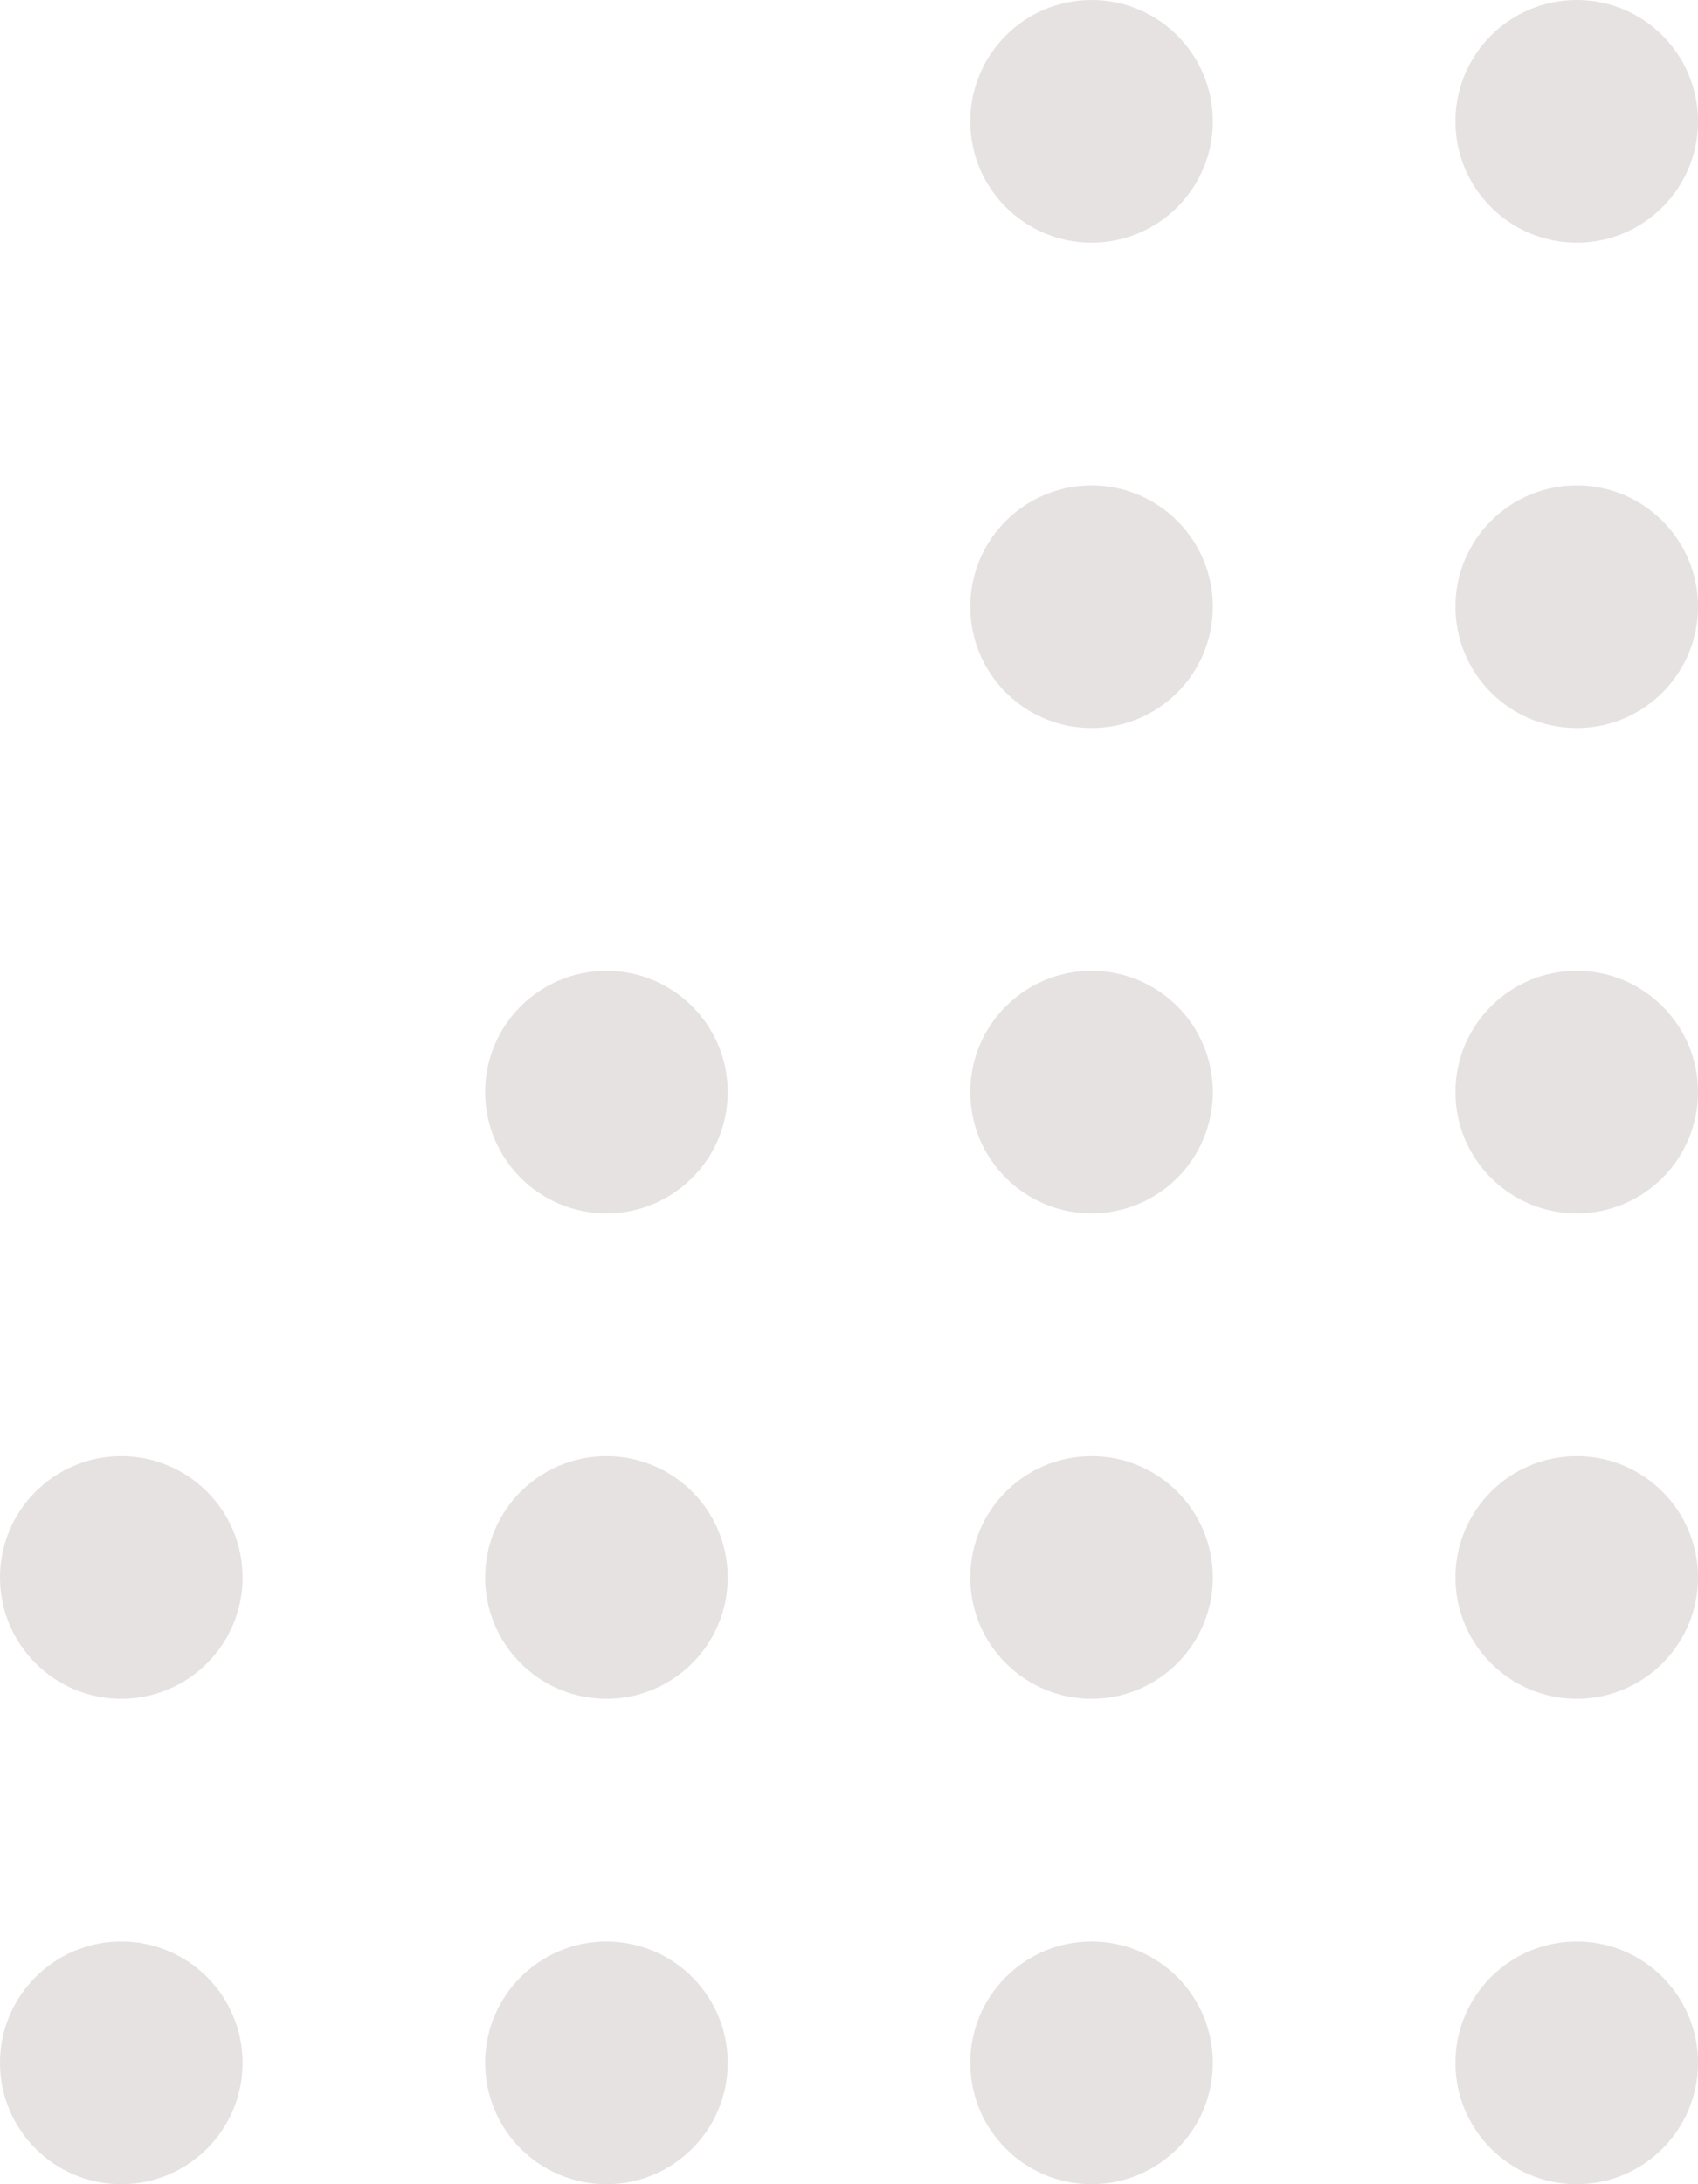 <svg width="105" height="135" viewBox="0 0 105 135" fill="none" xmlns="http://www.w3.org/2000/svg">
<path d="M15 97.5C15 101.642 11.642 105 7.5 105C3.358 105 0 101.642 0 97.5C0 93.358 3.358 90 7.5 90C11.642 90 15 93.358 15 97.5Z" fill="#E6E2E1"/>
<path d="M15 127.5C15 131.642 11.642 135 7.5 135C3.358 135 0 131.642 0 127.5C0 123.358 3.358 120 7.5 120C11.642 120 15 123.358 15 127.5Z" fill="#E6E2E1"/>
<path d="M45 67.5C45 71.642 41.642 75 37.5 75C33.358 75 30 71.642 30 67.5C30 63.358 33.358 60 37.5 60C41.642 60 45 63.358 45 67.5Z" fill="#E6E2E1"/>
<path d="M45 97.5C45 101.642 41.642 105 37.5 105C33.358 105 30 101.642 30 97.5C30 93.358 33.358 90 37.5 90C41.642 90 45 93.358 45 97.5Z" fill="#E6E2E1"/>
<path d="M45 127.5C45 131.642 41.642 135 37.5 135C33.358 135 30 131.642 30 127.5C30 123.358 33.358 120 37.5 120C41.642 120 45 123.358 45 127.5Z" fill="#E6E2E1"/>
<path d="M75 7.5C75 11.642 71.642 15 67.5 15C63.358 15 60 11.642 60 7.5C60 3.358 63.358 0 67.5 0C71.642 0 75 3.358 75 7.5Z" fill="#E6E2E1"/>
<path d="M75 37.5C75 41.642 71.642 45 67.5 45C63.358 45 60 41.642 60 37.5C60 33.358 63.358 30 67.5 30C71.642 30 75 33.358 75 37.5Z" fill="#E6E2E1"/>
<path d="M75 67.5C75 71.642 71.642 75 67.5 75C63.358 75 60 71.642 60 67.5C60 63.358 63.358 60 67.5 60C71.642 60 75 63.358 75 67.5Z" fill="#E6E2E1"/>
<path d="M75 97.5C75 101.642 71.642 105 67.5 105C63.358 105 60 101.642 60 97.5C60 93.358 63.358 90 67.5 90C71.642 90 75 93.358 75 97.5Z" fill="#E6E2E1"/>
<path d="M75 127.5C75 131.642 71.642 135 67.5 135C63.358 135 60 131.642 60 127.5C60 123.358 63.358 120 67.5 120C71.642 120 75 123.358 75 127.5Z" fill="#E6E2E1"/>
<path d="M105 7.5C105 11.642 101.642 15 97.5 15C93.358 15 90 11.642 90 7.5C90 3.358 93.358 0 97.5 0C101.642 0 105 3.358 105 7.5Z" fill="#E6E2E1"/>
<path d="M105 37.5C105 41.642 101.642 45 97.5 45C93.358 45 90 41.642 90 37.5C90 33.358 93.358 30 97.5 30C101.642 30 105 33.358 105 37.5Z" fill="#E6E2E1"/>
<path d="M105 67.5C105 71.642 101.642 75 97.5 75C93.358 75 90 71.642 90 67.5C90 63.358 93.358 60 97.5 60C101.642 60 105 63.358 105 67.5Z" fill="#E6E2E1"/>
<path d="M105 97.5C105 101.642 101.642 105 97.5 105C93.358 105 90 101.642 90 97.5C90 93.358 93.358 90 97.5 90C101.642 90 105 93.358 105 97.5Z" fill="#E6E2E1"/>
<path d="M105 127.5C105 131.642 101.642 135 97.5 135C93.358 135 90 131.642 90 127.5C90 123.358 93.358 120 97.5 120C101.642 120 105 123.358 105 127.5Z" fill="#E6E2E1"/>
</svg>
